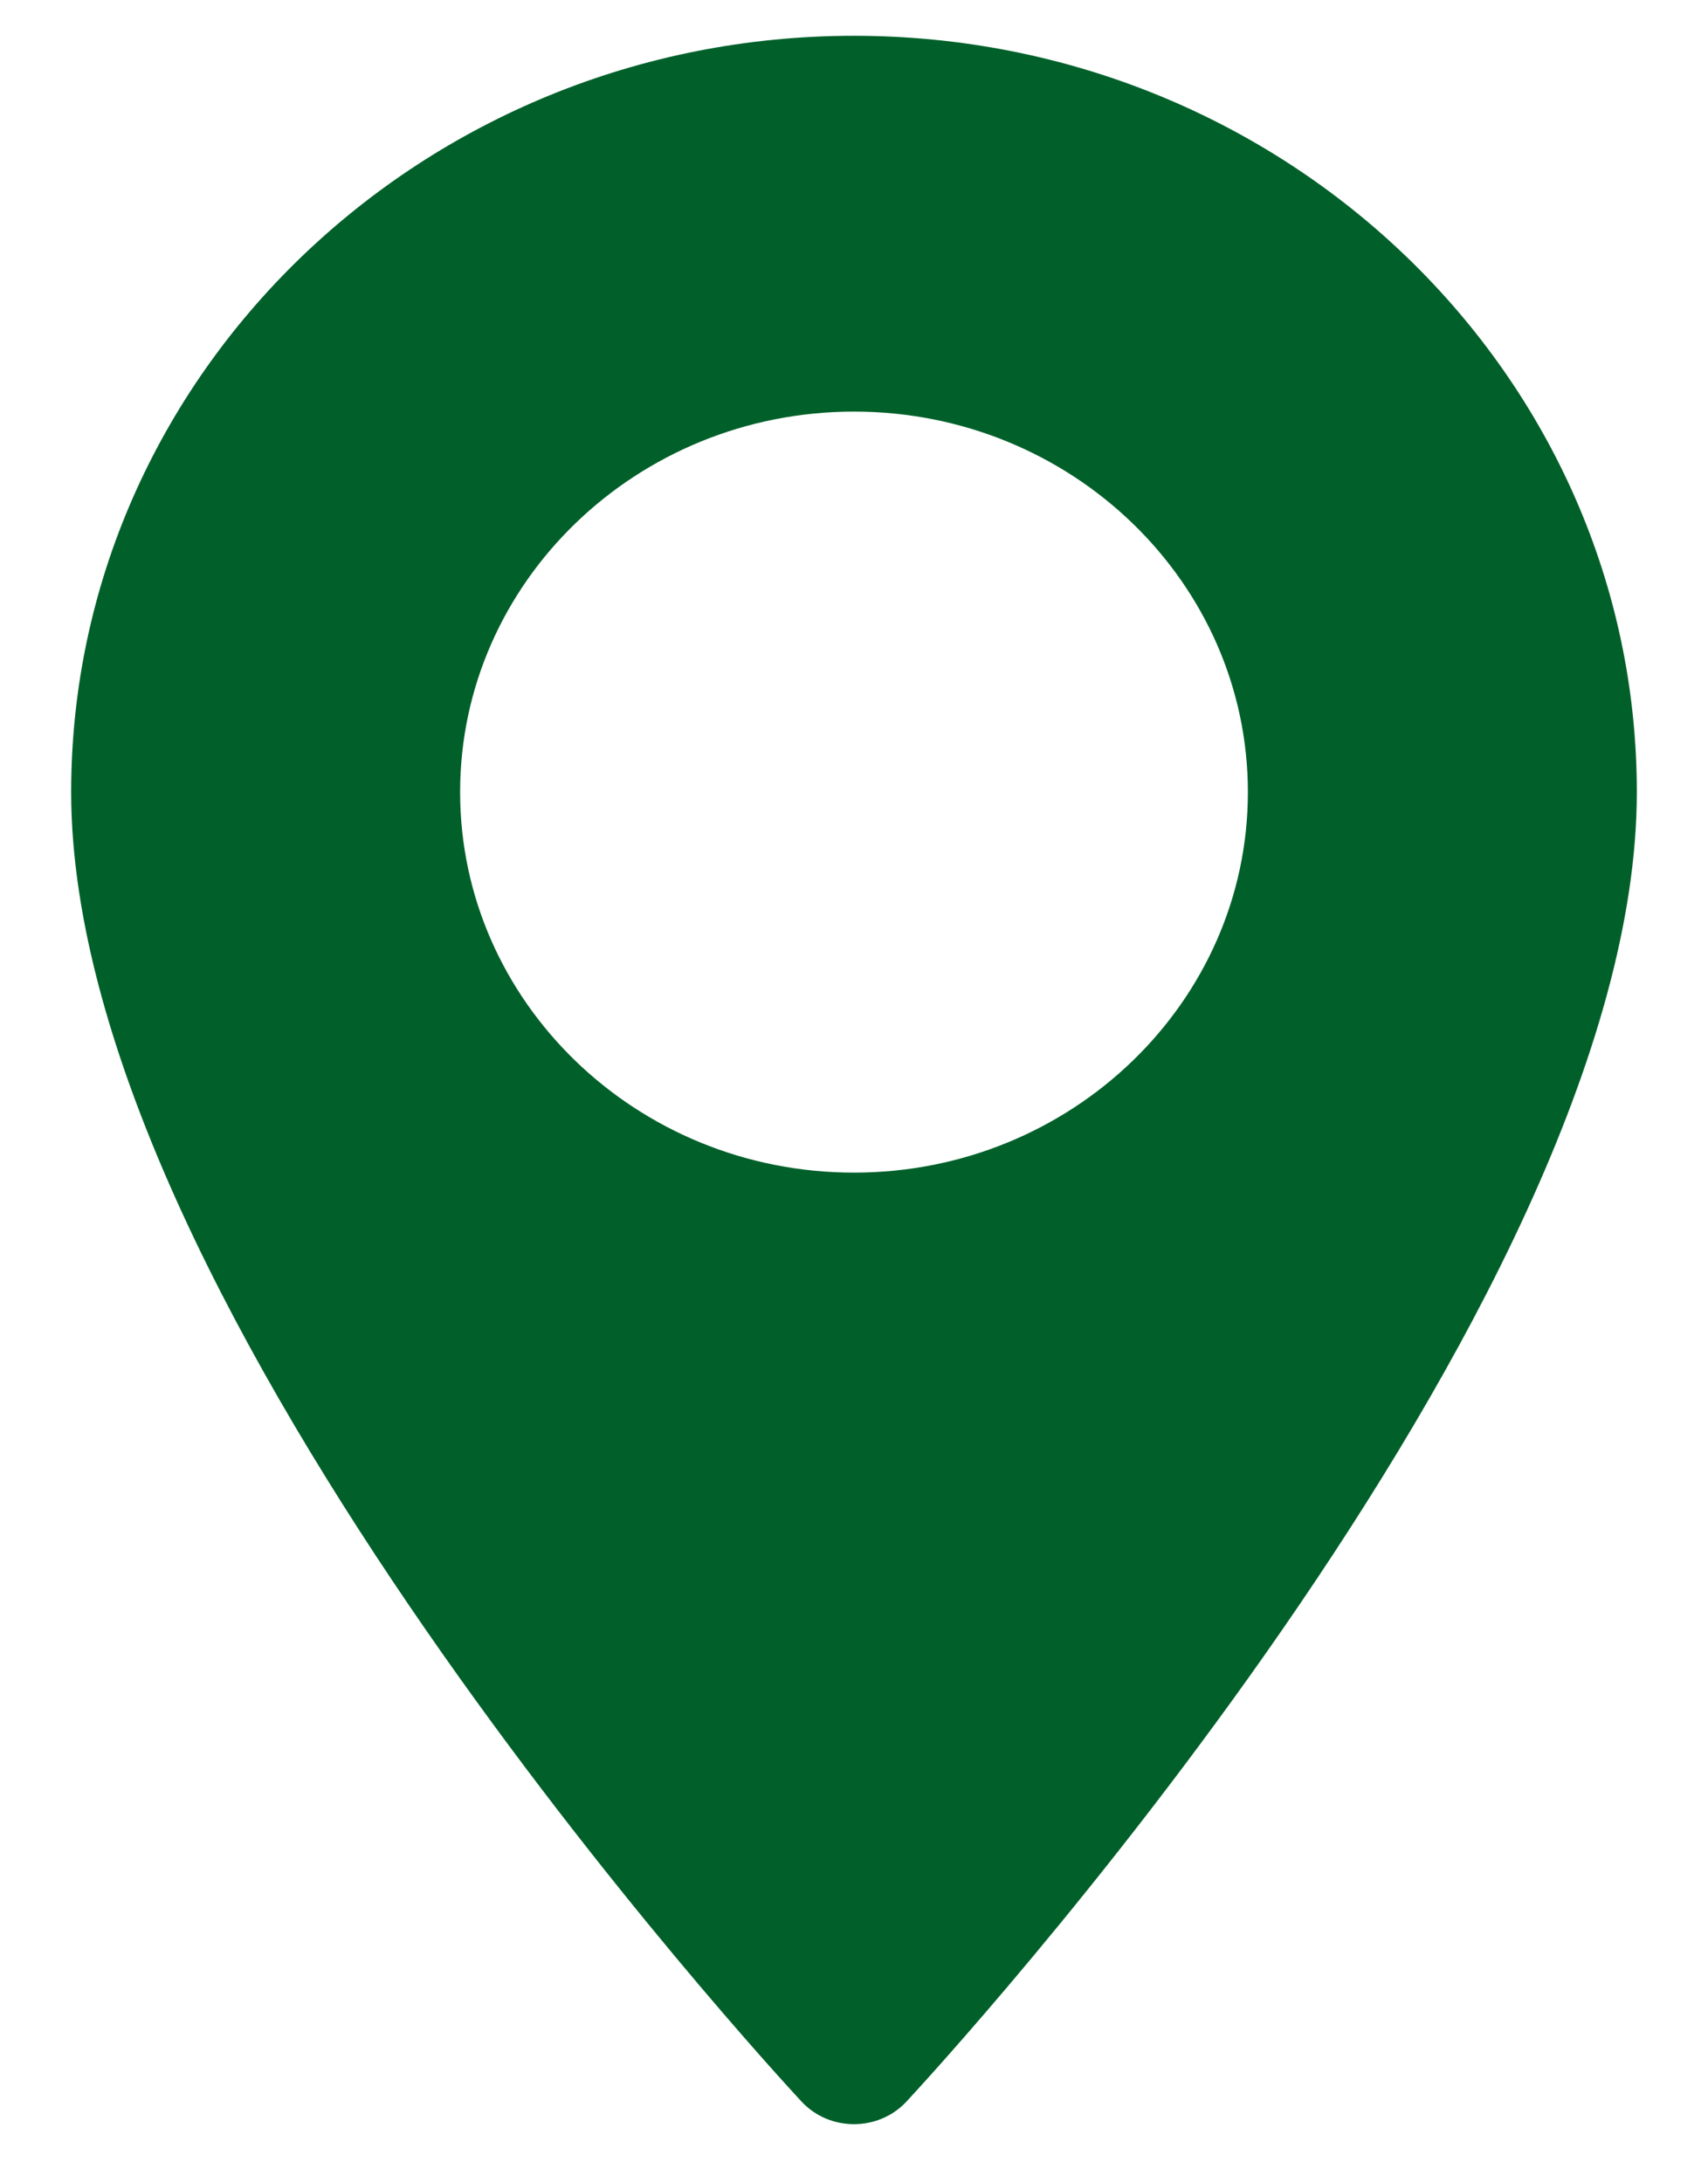 <svg width="18" height="23" viewBox="0 0 18 23" fill="none" xmlns="http://www.w3.org/2000/svg">
<path id="Vector" fill-rule="evenodd" clip-rule="evenodd" d="M0.75 8.344C0.75 3.951 4.451 0.377 9 0.377C13.549 0.377 17.25 3.951 17.25 8.344C17.25 13.797 9.867 21.801 9.553 22.139C9.258 22.456 8.743 22.457 8.447 22.139C8.133 21.801 0.75 13.797 0.75 8.344ZM4.849 8.344C4.849 10.555 6.711 12.353 9 12.353C11.289 12.353 13.151 10.555 13.151 8.345C13.151 6.134 11.289 4.336 9 4.336C6.711 4.336 4.849 6.134 4.849 8.344Z" fill="#01602A"/>
</svg>
